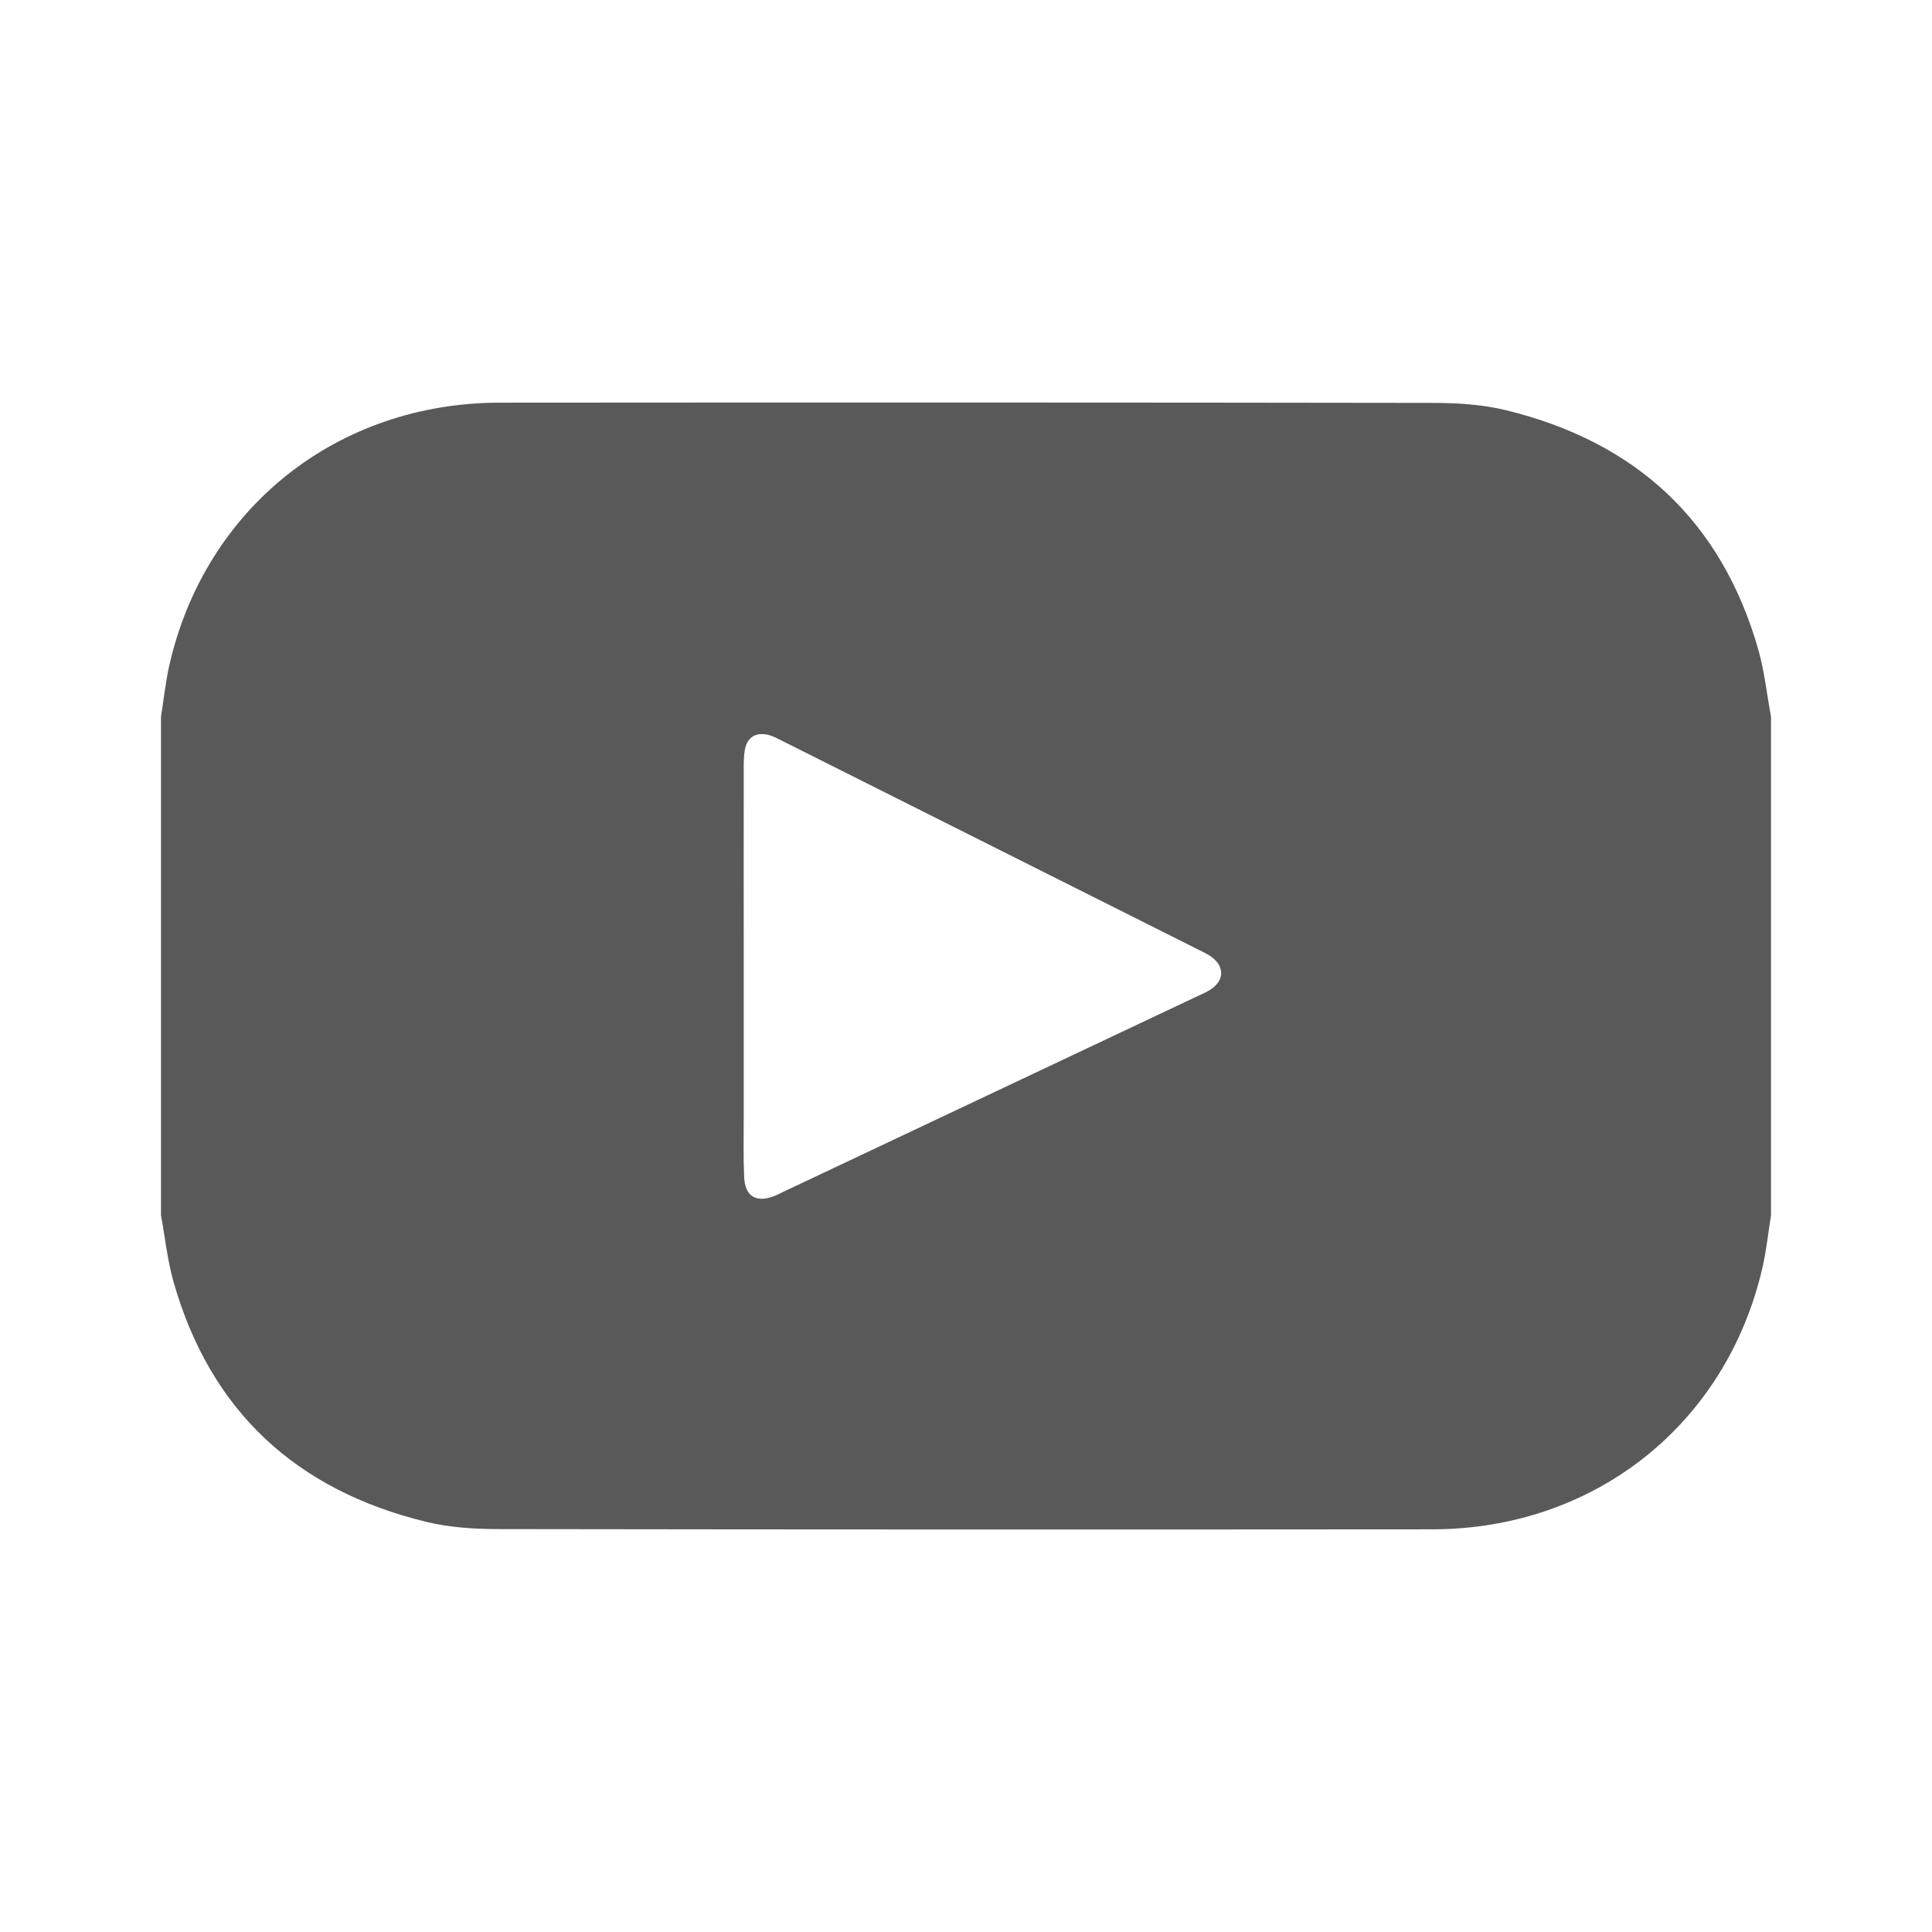 <svg width="24" height="24" viewBox="0 0 24 24" fill="none" xmlns="http://www.w3.org/2000/svg">
<path d="M22 8.903V15.097C21.966 15.312 21.943 15.53 21.895 15.742C21.447 17.694 19.809 18.996 17.791 18.998C13.93 19.001 10.07 19.001 6.209 18.995C5.905 18.995 5.593 18.977 5.299 18.906C3.679 18.513 2.614 17.529 2.157 15.928C2.08 15.658 2.051 15.374 2 15.097C2 13.032 2 10.968 2 8.903C2.034 8.688 2.057 8.47 2.105 8.257C2.553 6.306 4.191 5.004 6.209 5.002C10.07 4.999 13.93 4.999 17.791 5.005C18.095 5.005 18.407 5.023 18.701 5.094C20.321 5.487 21.386 6.471 21.843 8.072C21.919 8.342 21.949 8.626 22 8.903ZM9.239 12.012C9.239 12.624 9.239 13.237 9.239 13.849C9.239 14.107 9.233 14.365 9.244 14.622C9.255 14.867 9.398 14.947 9.628 14.854C9.658 14.841 9.687 14.826 9.716 14.812C11.428 14.003 13.14 13.194 14.852 12.386C14.91 12.358 14.971 12.333 15.026 12.3C15.213 12.185 15.218 12.004 15.04 11.88C14.997 11.851 14.95 11.829 14.903 11.805C13.17 10.936 11.438 10.066 9.704 9.197C9.652 9.171 9.6 9.142 9.544 9.129C9.384 9.091 9.277 9.162 9.251 9.324C9.239 9.4 9.239 9.478 9.239 9.555C9.238 10.374 9.239 11.193 9.239 12.012H9.239Z" fill="#5A5959"/>
</svg>
